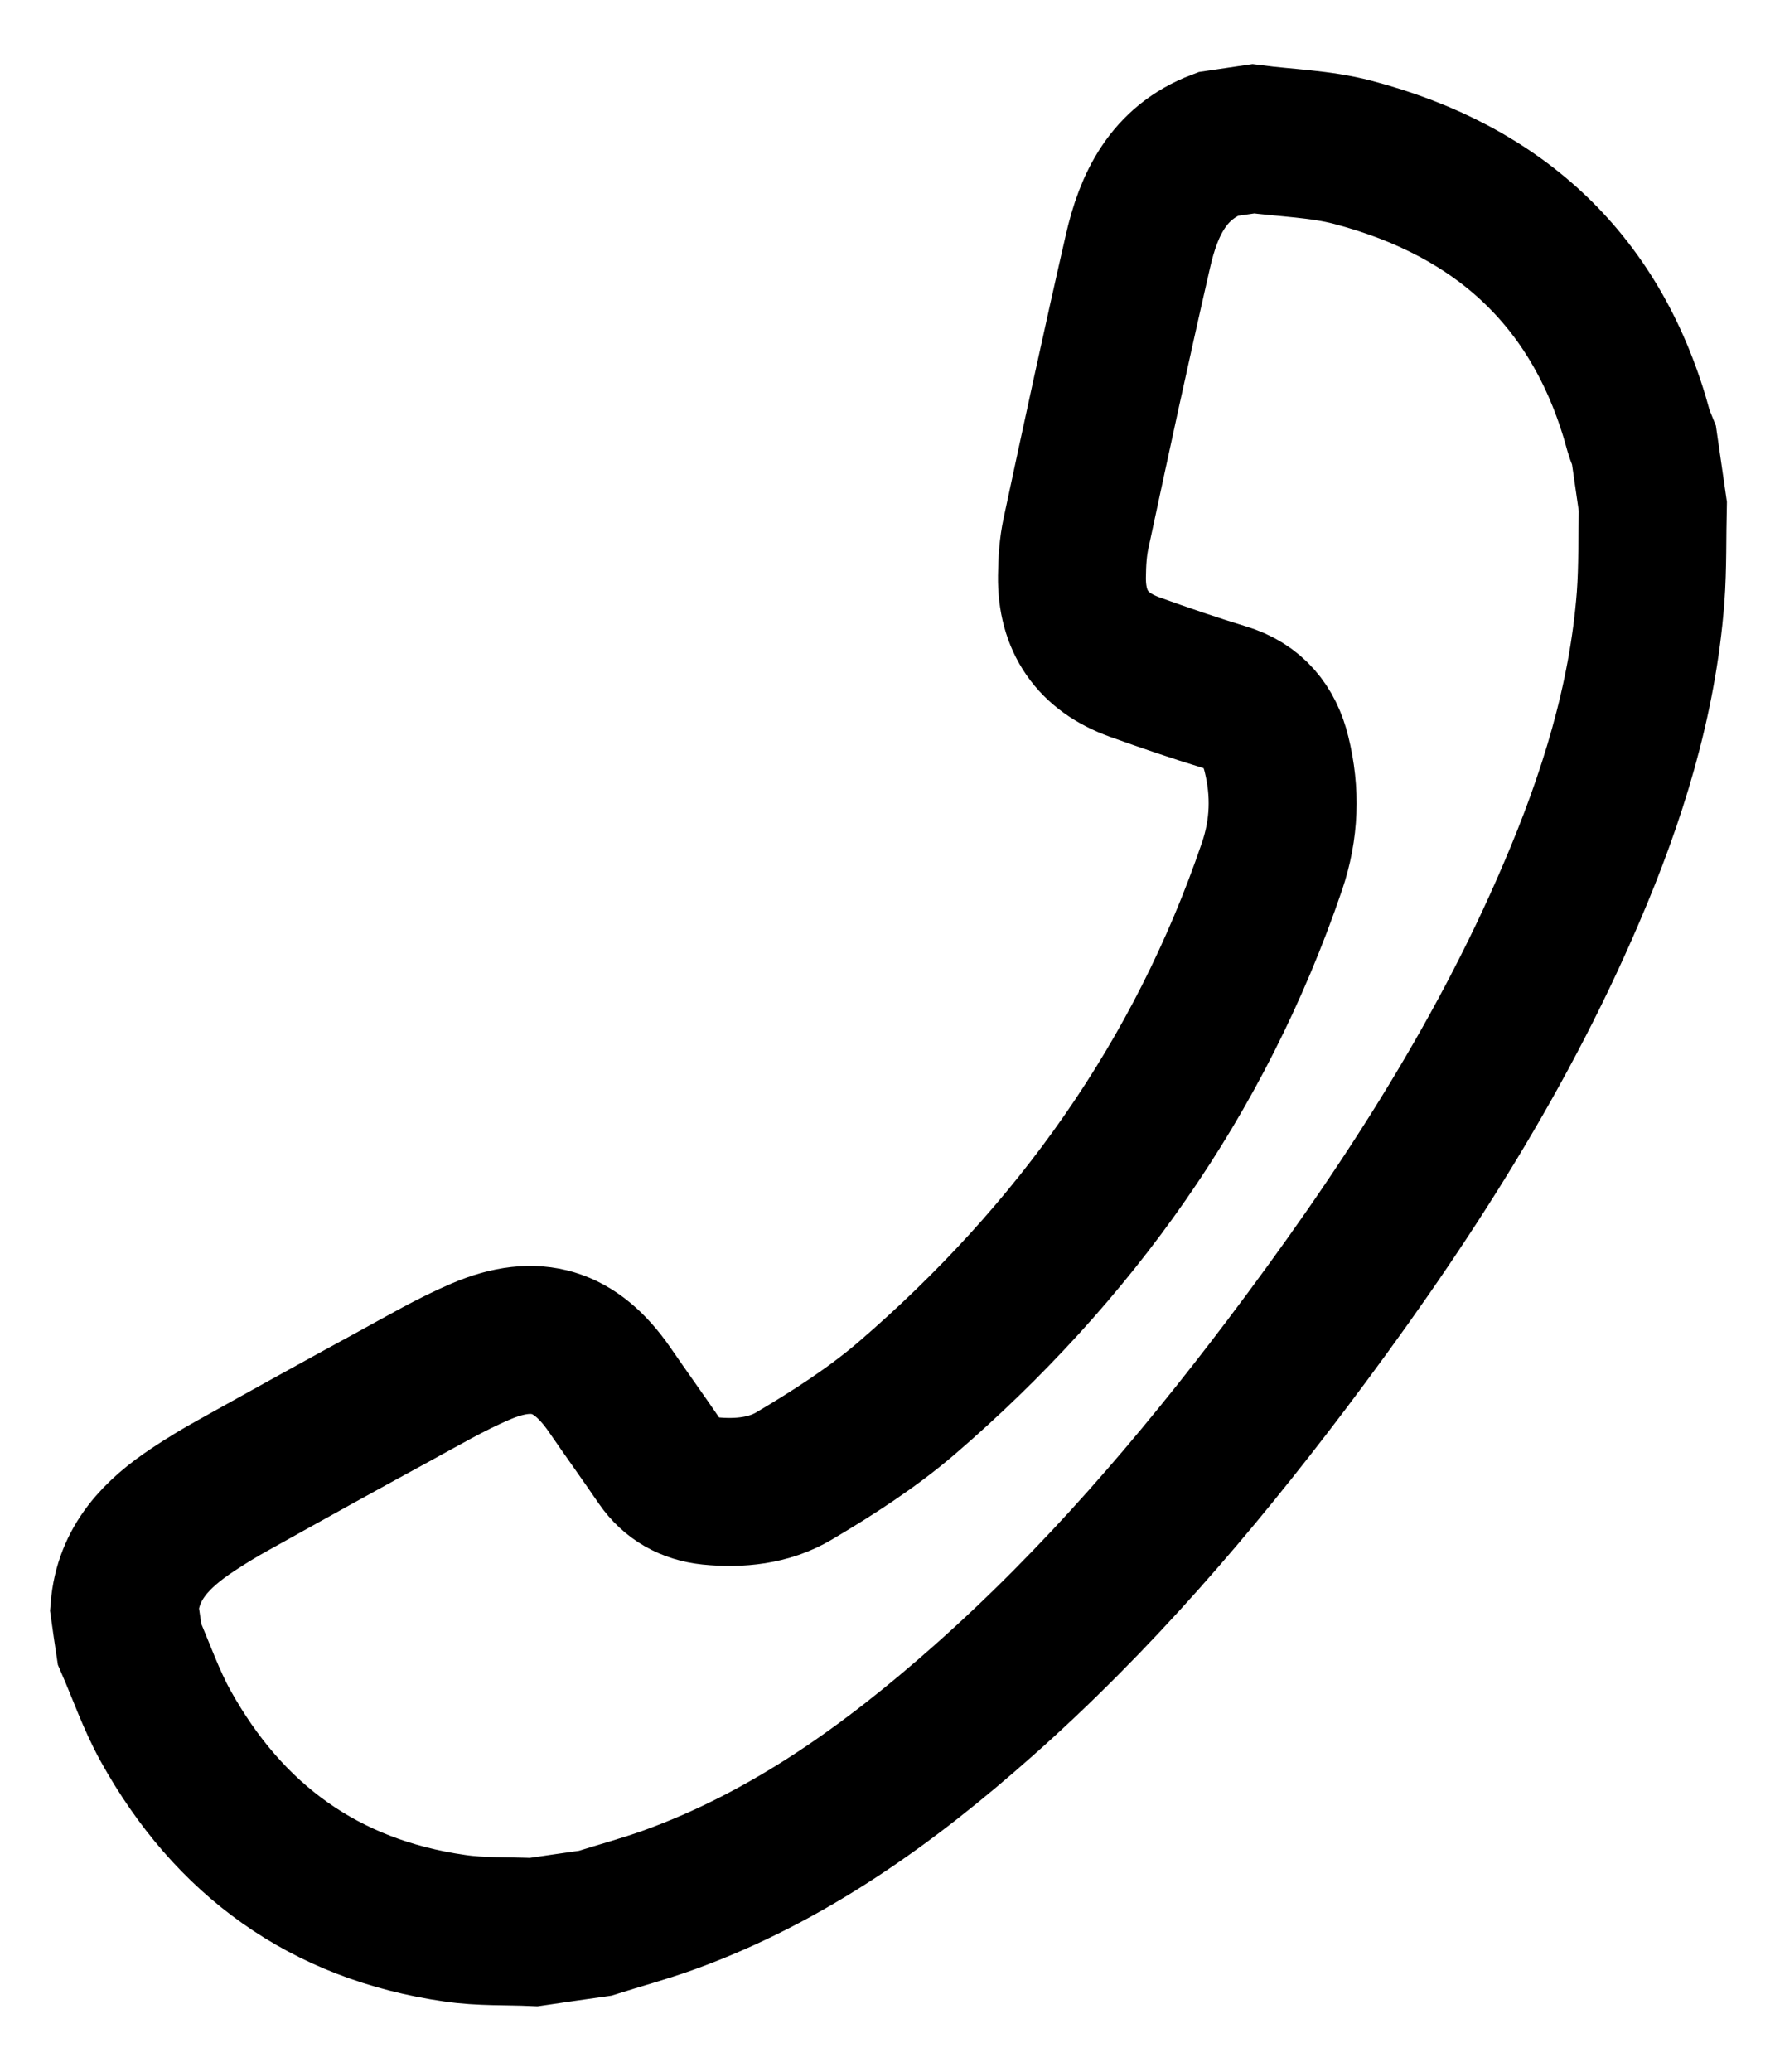 <svg width="12" height="14" viewBox="0 0 12 14" fill="none" xmlns="http://www.w3.org/2000/svg">
<path d="M0.841 10.871C0.852 10.951 0.864 11.031 0.876 11.111C0.956 11.295 1.022 11.486 1.118 11.66C1.546 12.433 2.193 12.904 3.075 13.03C3.251 13.056 3.431 13.048 3.609 13.056C3.748 13.036 3.886 13.015 4.024 12.996C4.189 12.944 4.355 12.899 4.517 12.841C5.328 12.549 6.014 12.055 6.652 11.489C7.417 10.811 8.079 10.039 8.694 9.226C9.447 8.229 10.13 7.19 10.623 6.036C10.898 5.396 11.105 4.736 11.159 4.036C11.174 3.832 11.169 3.627 11.174 3.422C11.154 3.284 11.134 3.145 11.114 3.007C11.102 2.977 11.088 2.947 11.079 2.916C10.807 1.904 10.142 1.291 9.144 1.029C8.927 0.972 8.697 0.967 8.473 0.938C8.393 0.95 8.313 0.961 8.233 0.973C7.899 1.1 7.765 1.381 7.693 1.699C7.548 2.331 7.411 2.966 7.275 3.601C7.254 3.696 7.248 3.797 7.247 3.895C7.243 4.199 7.385 4.405 7.672 4.508C7.872 4.58 8.074 4.649 8.277 4.711C8.474 4.77 8.584 4.907 8.63 5.097C8.693 5.352 8.685 5.603 8.599 5.856C8.111 7.286 7.265 8.471 6.126 9.451C5.893 9.65 5.631 9.818 5.368 9.974C5.2 10.074 4.999 10.095 4.8 10.075C4.659 10.06 4.543 9.997 4.46 9.877C4.348 9.713 4.232 9.552 4.12 9.389C3.891 9.059 3.625 8.973 3.252 9.132C3.05 9.218 2.859 9.33 2.666 9.435C2.302 9.633 1.939 9.834 1.577 10.036C1.484 10.087 1.393 10.143 1.305 10.201C1.061 10.363 0.866 10.558 0.841 10.871Z" stroke="black" stroke-miterlimit="10"/>
</svg>
